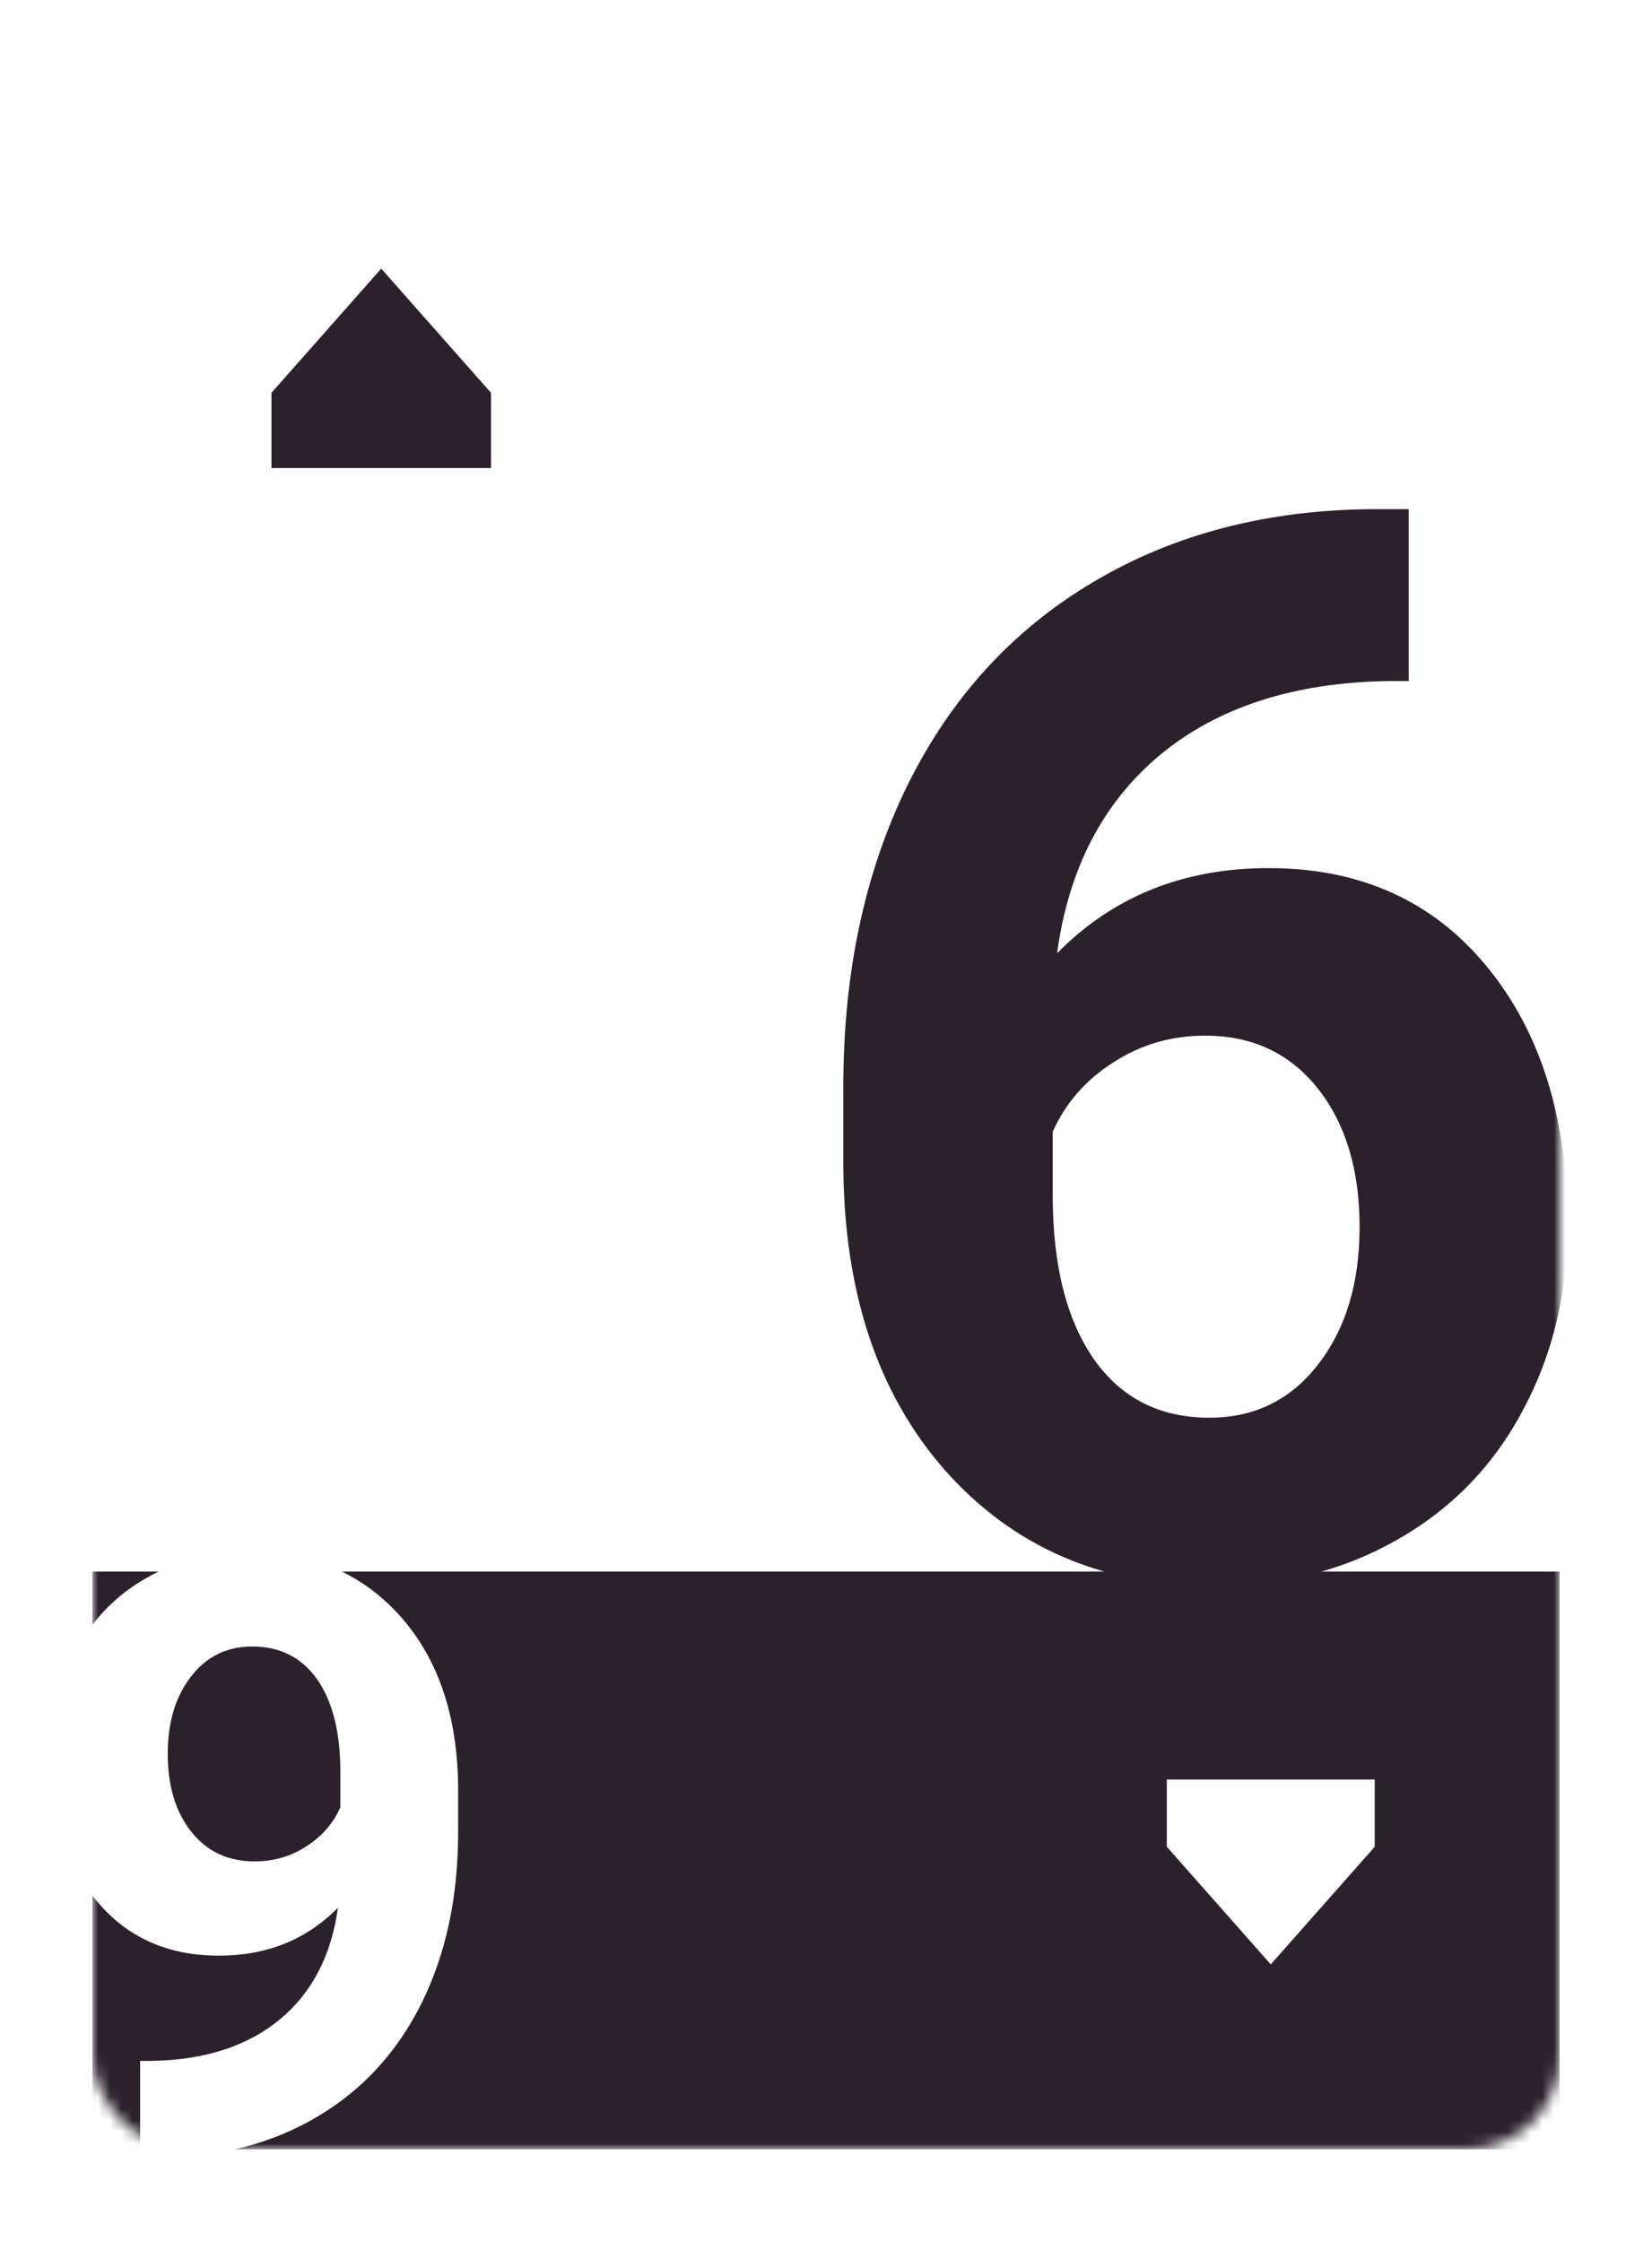 <svg width="143" height="194" viewBox="0 0 143 194" fill="none" xmlns="http://www.w3.org/2000/svg">
<g filter="url(#filter0_d)">
<mask id="mask0" mask-type="alpha" maskUnits="userSpaceOnUse" x="6" y="6" width="127" height="178">
<rect x="6" y="6" width="127" height="178" rx="8" fill="white"/>
</mask>
<g mask="url(#mask0)">
<rect x="6" y="6" width="127" height="178" rx="8" fill="white"/>
<rect x="6" y="134" width="127" height="50" fill="#2A212B"/>
<path d="M119.938 42.062V56.938H118.188C110.021 57.062 103.438 59.188 98.438 63.312C93.479 67.438 90.5 73.167 89.5 80.5C94.333 75.583 100.438 73.125 107.812 73.125C115.729 73.125 122.021 75.958 126.688 81.625C131.354 87.292 133.688 94.75 133.688 104C133.688 109.917 132.396 115.271 129.812 120.062C127.271 124.854 123.646 128.583 118.938 131.25C114.271 133.917 108.979 135.25 103.062 135.25C93.479 135.25 85.729 131.917 79.812 125.25C73.938 118.583 71 109.688 71 98.562V92.062C71 82.188 72.854 73.479 76.562 65.938C80.312 58.354 85.667 52.5 92.625 48.375C99.625 44.208 107.729 42.104 116.938 42.062H119.938ZM102.312 87.625C99.396 87.625 96.75 88.396 94.375 89.938C92 91.438 90.25 93.438 89.125 95.938V101.438C89.125 107.479 90.312 112.208 92.688 115.625C95.062 119 98.396 120.688 102.688 120.688C106.562 120.688 109.688 119.167 112.062 116.125C114.479 113.042 115.688 109.062 115.688 104.188C115.688 99.229 114.479 95.229 112.062 92.188C109.646 89.146 106.396 87.625 102.312 87.625Z" fill="#2A212B"/>
<path d="M10.129 184.715V176.348H11.113C15.707 176.277 19.41 175.082 22.223 172.762C25.012 170.441 26.688 167.219 27.25 163.094C24.531 165.859 21.098 167.242 16.949 167.242C12.496 167.242 8.957 165.648 6.332 162.461C3.707 159.273 2.395 155.078 2.395 149.875C2.395 146.547 3.121 143.535 4.574 140.84C6.004 138.145 8.043 136.047 10.691 134.547C13.316 133.047 16.293 132.297 19.621 132.297C25.012 132.297 29.371 134.172 32.699 137.922C36.004 141.672 37.656 146.676 37.656 152.934L37.656 156.59C37.656 162.145 36.613 167.043 34.527 171.285C32.418 175.551 29.406 178.844 25.492 181.164C21.555 183.508 16.996 184.691 11.816 184.715H10.129ZM20.043 159.086C21.684 159.086 23.172 158.652 24.508 157.785C25.844 156.941 26.828 155.816 27.461 154.41V151.316C27.461 147.918 26.793 145.258 25.457 143.336C24.121 141.438 22.246 140.488 19.832 140.488C17.652 140.488 15.895 141.344 14.559 143.055C13.199 144.789 12.52 147.027 12.52 149.77C12.52 152.559 13.199 154.809 14.559 156.52C15.918 158.23 17.746 159.086 20.043 159.086Z" fill="white"/>
<path d="M22 32.182L31 22L40 32.182V38H22V32.182Z" fill="#2A212B" stroke="#2A212B"/>
<path d="M117 157.818L108 168L99 157.818V152H117V157.818Z" fill="white"/>
</g>
</g>
<defs>
<filter id="filter0_d" x="0" y="0" width="143" height="194" filterUnits="userSpaceOnUse" color-interpolation-filters="sRGB">
<feFlood flood-opacity="0" result="BackgroundImageFix"/>
<feColorMatrix in="SourceAlpha" type="matrix" values="0 0 0 0 0 0 0 0 0 0 0 0 0 0 0 0 0 0 127 0"/>
<feOffset dx="2" dy="2"/>
<feGaussianBlur stdDeviation="4"/>
<feColorMatrix type="matrix" values="0 0 0 0 0 0 0 0 0 0 0 0 0 0 0 0 0 0 0.25 0"/>
<feBlend mode="normal" in2="BackgroundImageFix" result="effect1_dropShadow"/>
<feBlend mode="normal" in="SourceGraphic" in2="effect1_dropShadow" result="shape"/>
</filter>
</defs>
</svg>
